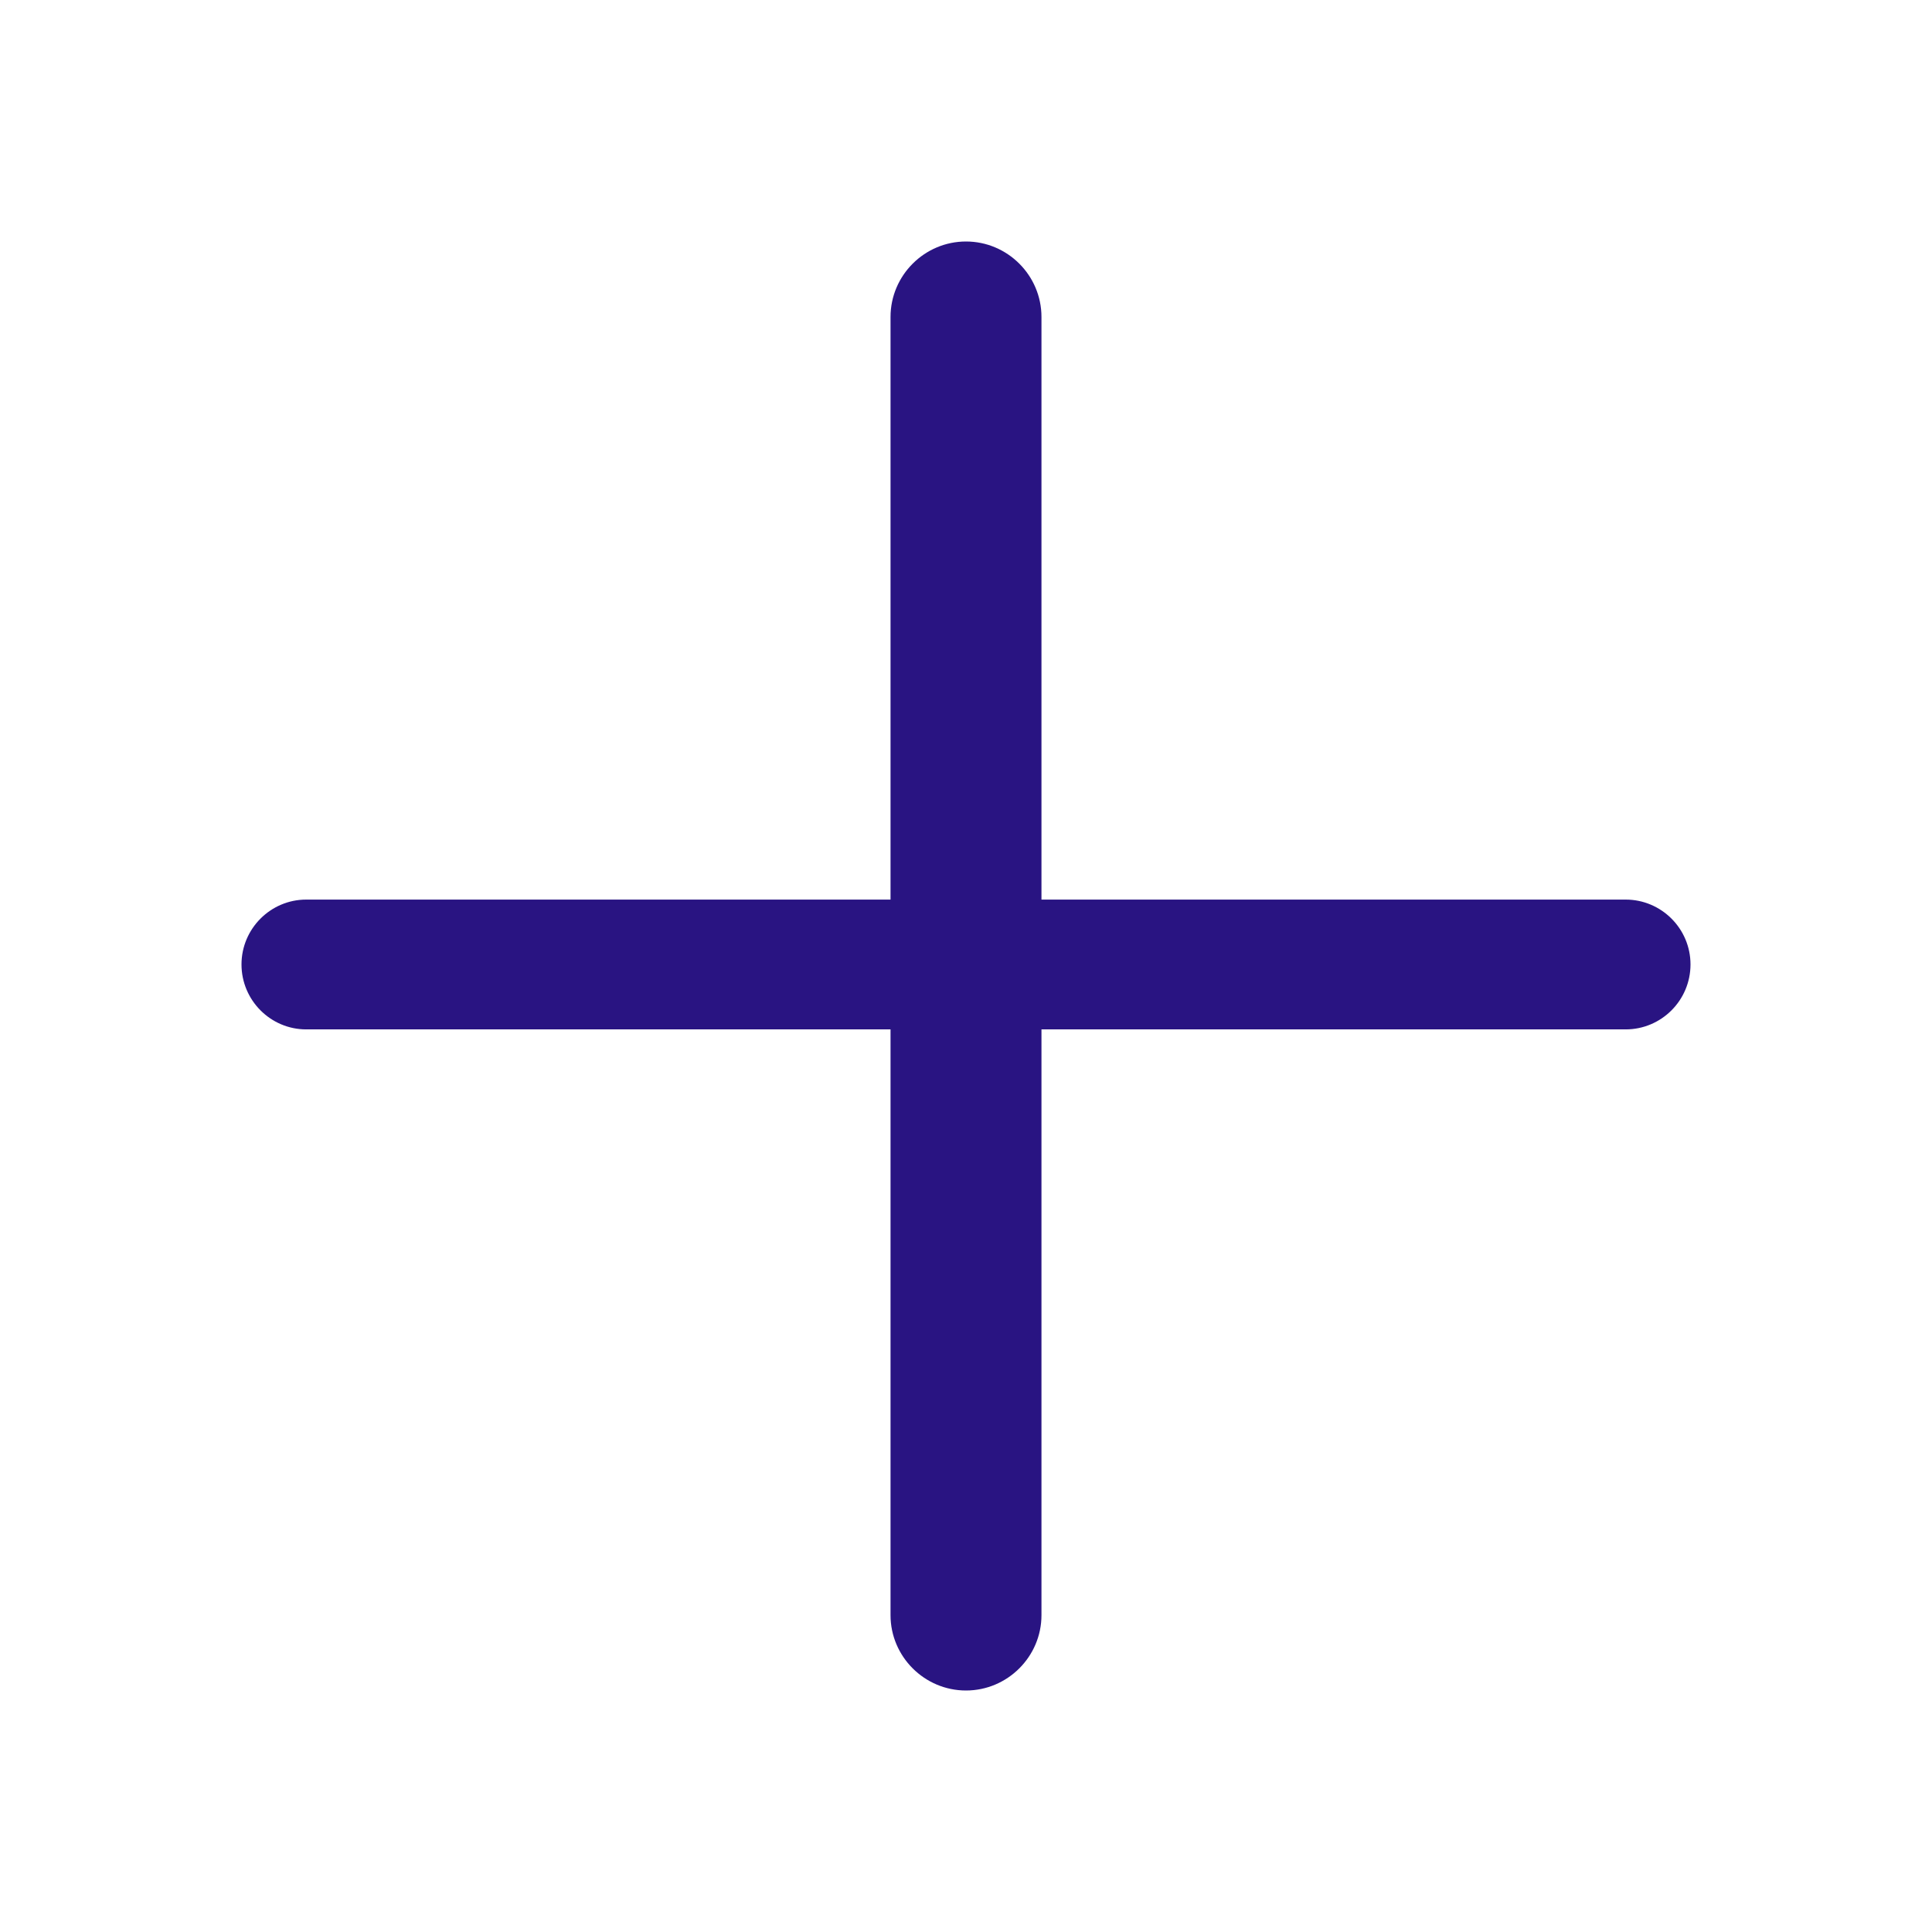 <svg xmlns="http://www.w3.org/2000/svg" width="16" height="16" viewBox="0 0 16 16" fill="none">
<path fill-rule="evenodd" clip-rule="evenodd" d="M8 14C7.656 14 7.375 13.719 7.375 13.376V8.525H2.536C2.241 8.525 2 8.284 2 7.987C2 7.691 2.241 7.45 2.536 7.45H7.375V2.625C7.375 2.281 7.656 2 8 2C8.344 2 8.625 2.281 8.625 2.625V7.45H13.463C13.759 7.45 14 7.691 14 7.987C14 8.284 13.759 8.525 13.463 8.525H8.625V13.376C8.625 13.719 8.344 14 8 14Z" fill="#291482"/>
</svg>